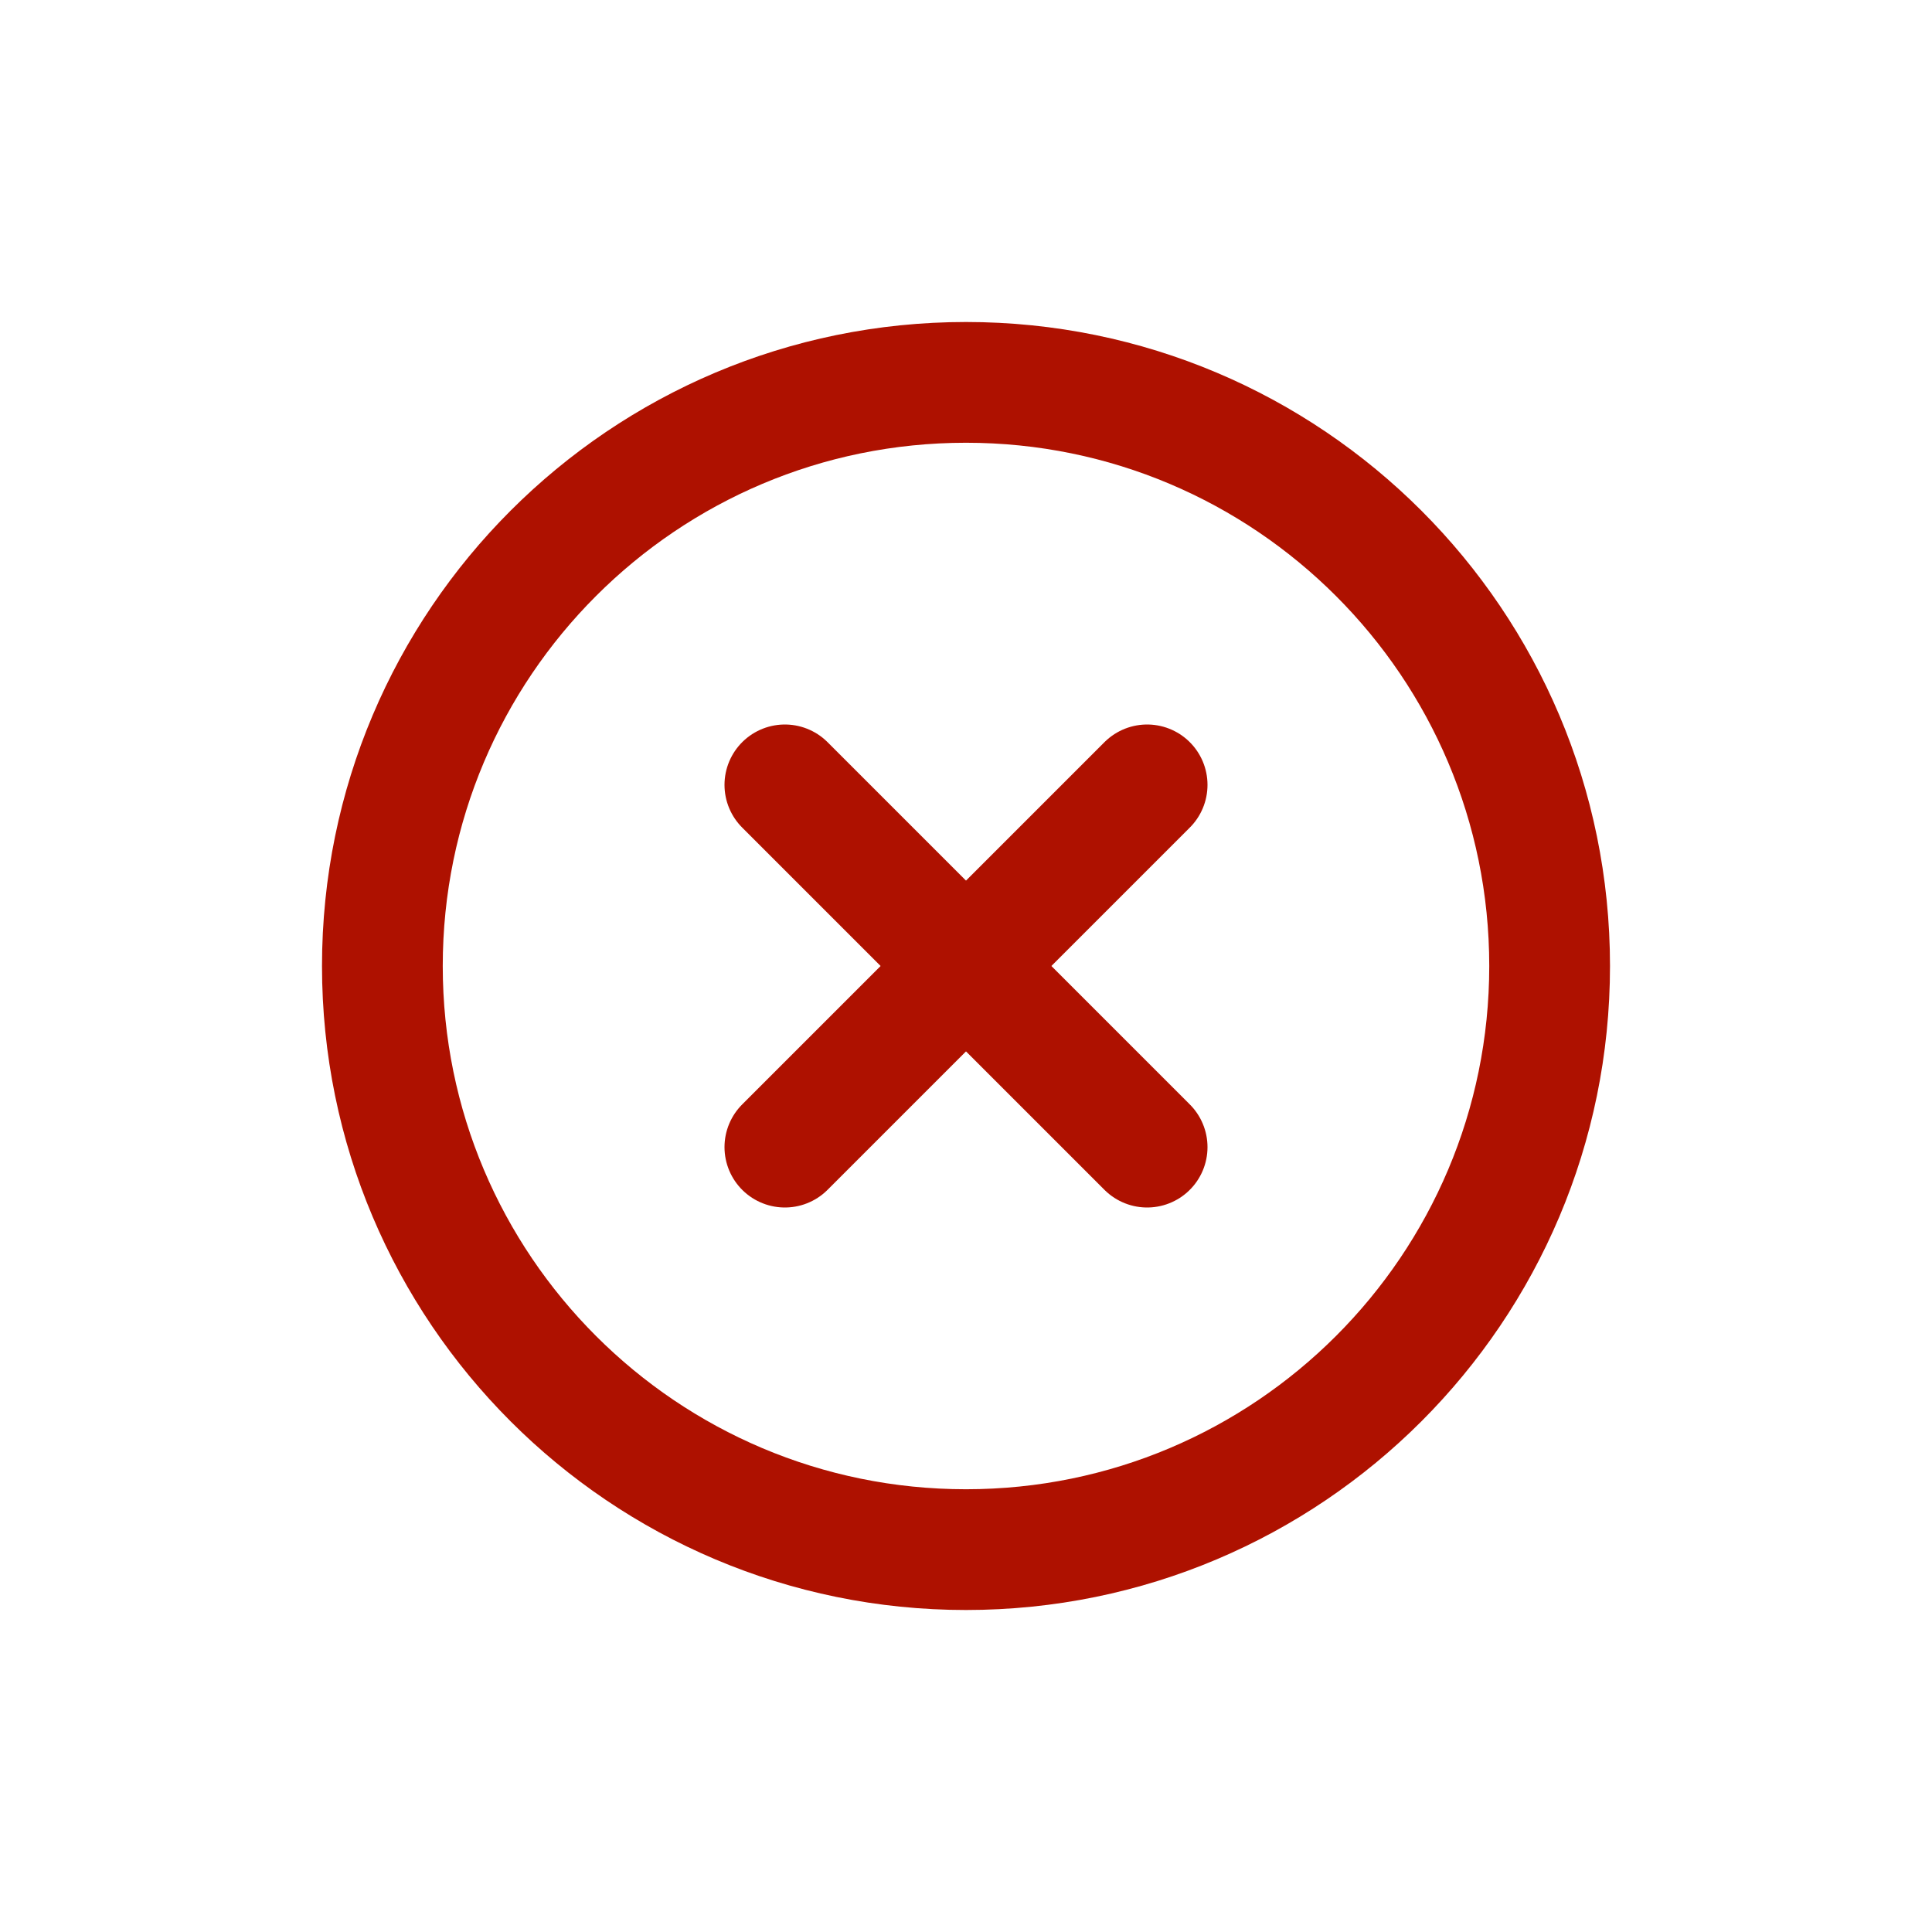 <svg width="24" height="24" viewBox="0 0 24 24" fill="none" xmlns="http://www.w3.org/2000/svg">
<path d="M4.75 12C4.75 7.996 7.996 4.75 12 4.75C16.004 4.75 19.25 7.996 19.25 12C19.25 16.004 16.004 19.25 12 19.25C7.996 19.25 4.75 16.004 4.75 12Z" stroke="#AE1100" stroke-width="1.5" stroke-linecap="round" stroke-linejoin="round"/>
<path d="M9.75 9.75L14.25 14.25" stroke="#AE1100" stroke-width="1.5" stroke-linecap="round" stroke-linejoin="round"/>
<path d="M14.25 9.75L9.75 14.25" stroke="#AE1100" stroke-width="1.5" stroke-linecap="round" stroke-linejoin="round"/>
</svg>